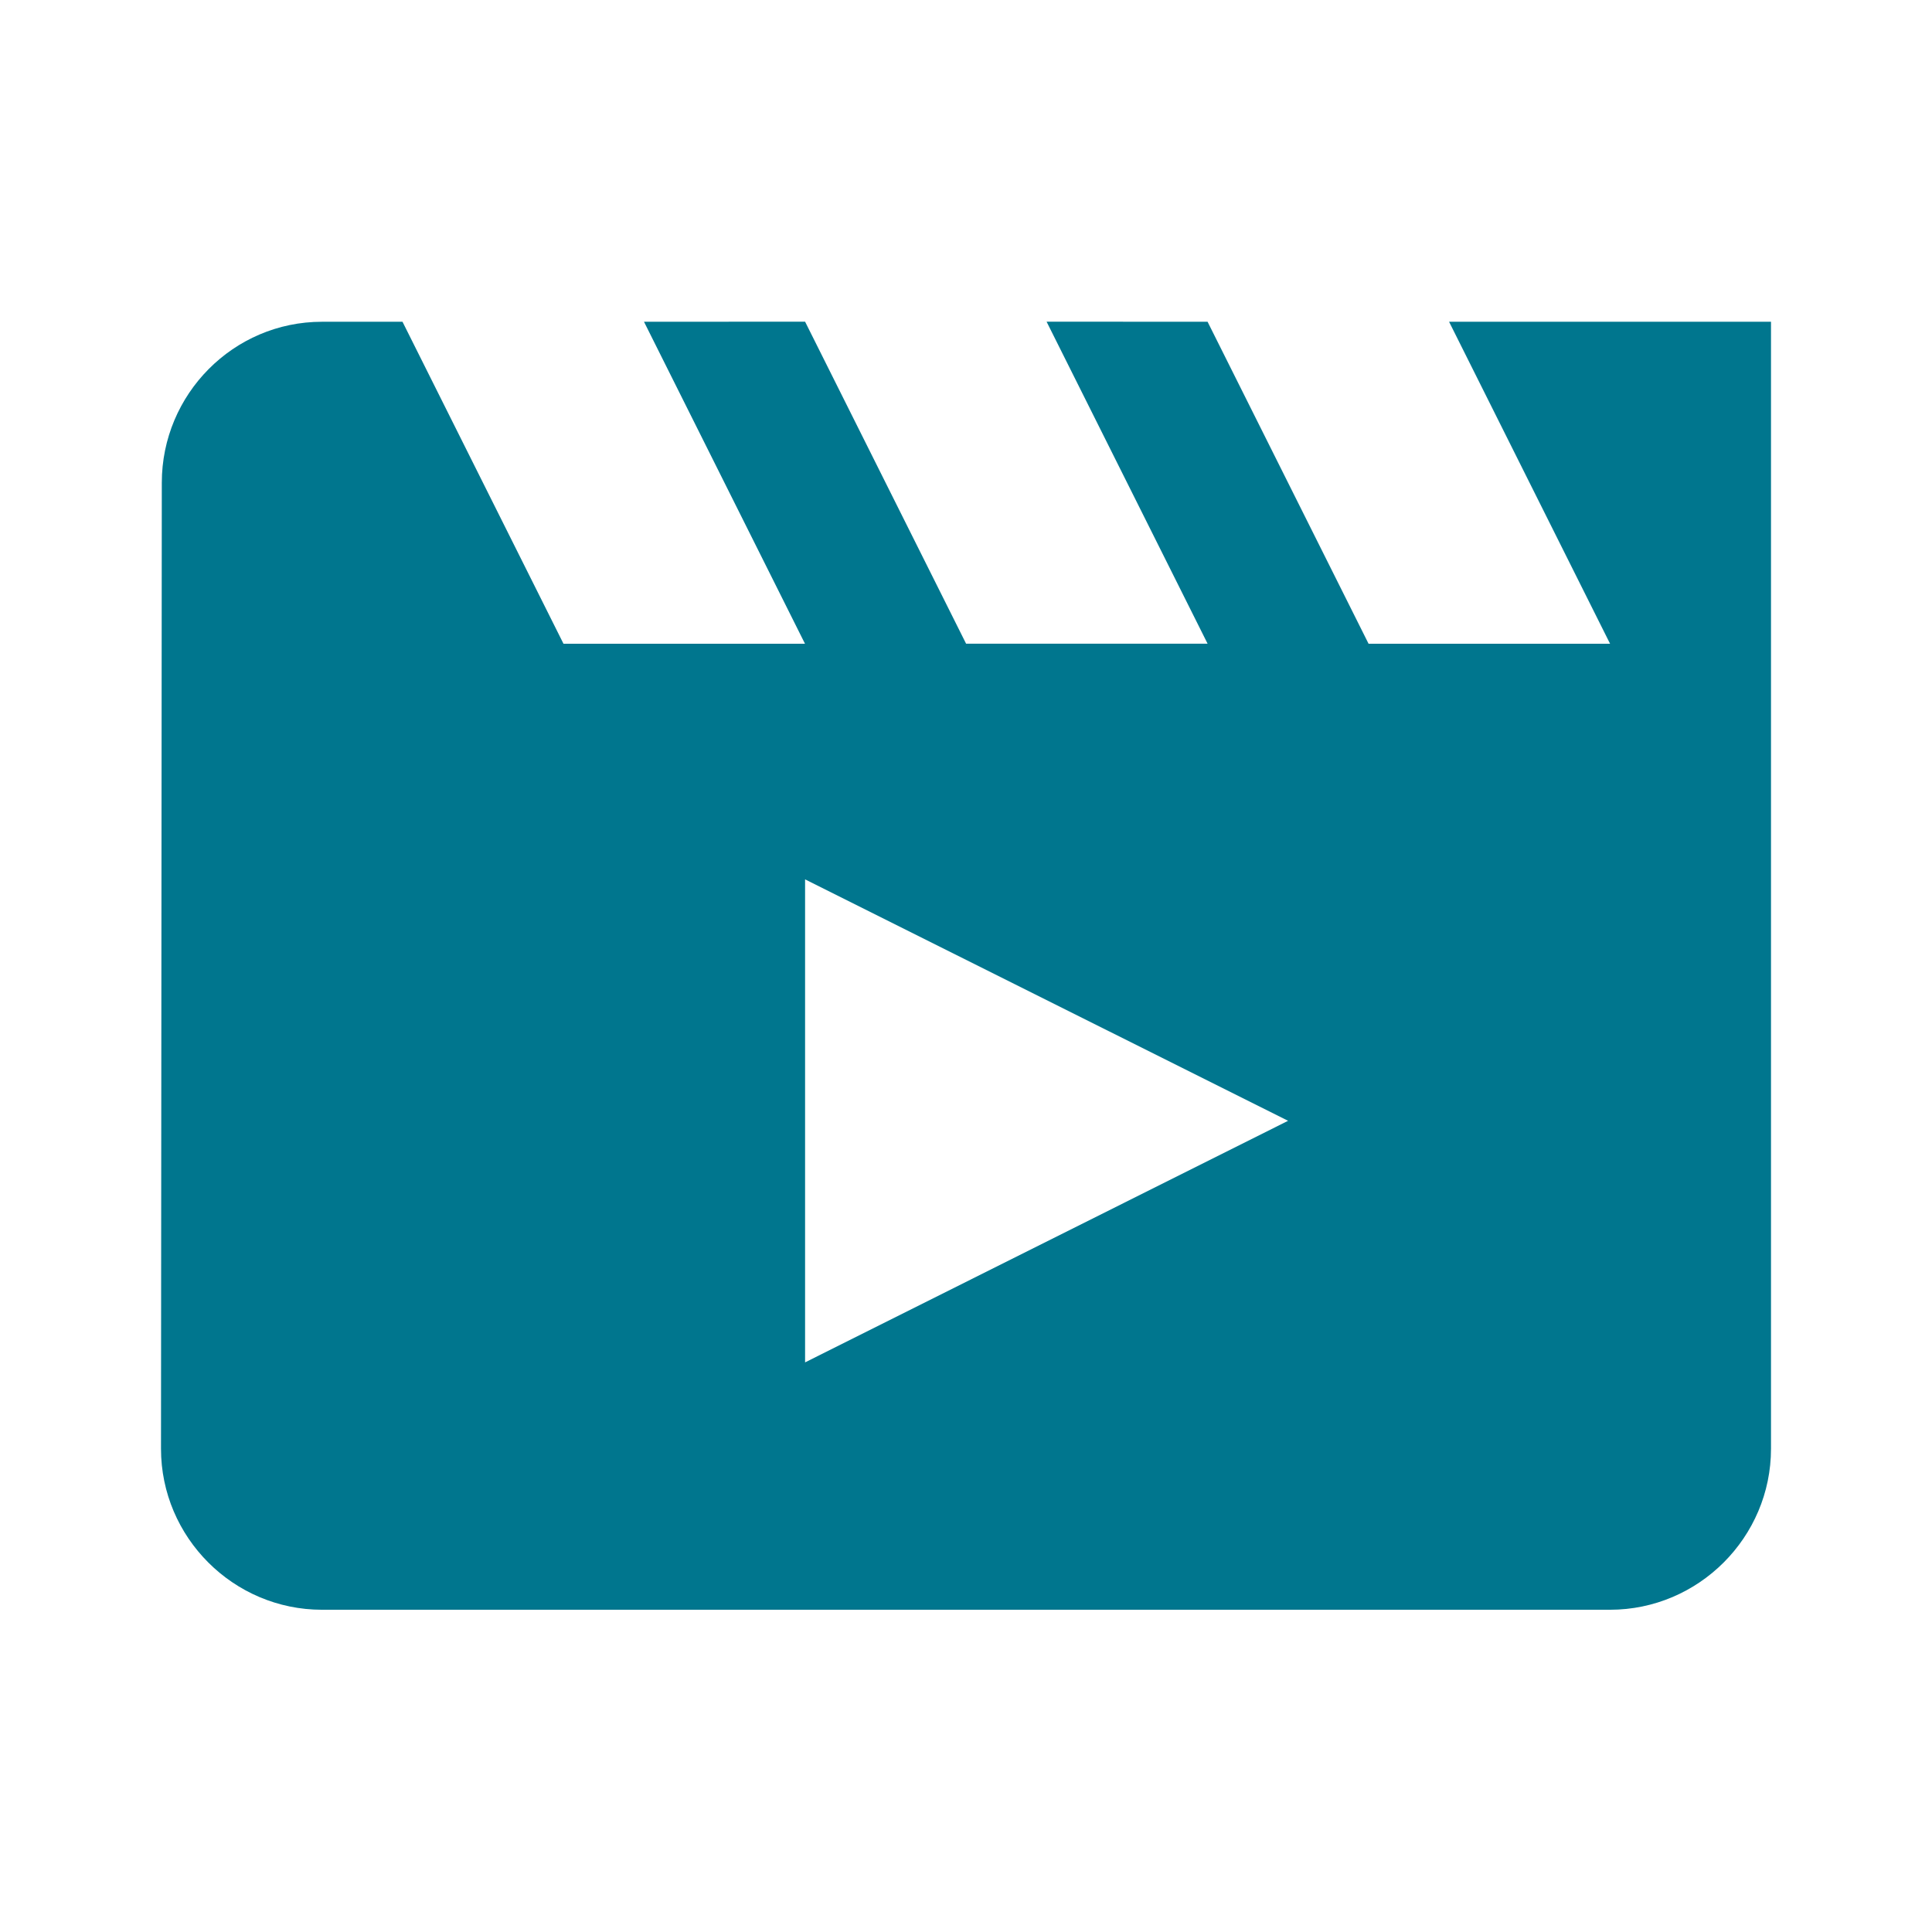 <svg xmlns="http://www.w3.org/2000/svg" width="24" height="24" viewBox="0 0 24 24" fill="#00768E">
  <path fill-rule="evenodd" d="M18.001,3.997l2,4l-3,0l-2-4l-2-0.001l2,4l-3,0l-2-4L8,3.997l2,4l-3,0l-2-4H4 c-1.1,0-1.99,0.9-1.99,2l-0.01,12c0,1.1,0.899,2,2,2h16c1.1,0,2-0.9,2-2v-14H18.001L18.001,3.997z M10.001,10.924l6,2.999l-6,3.001 V10.924z" clip-rule="evenodd"/>
</svg>